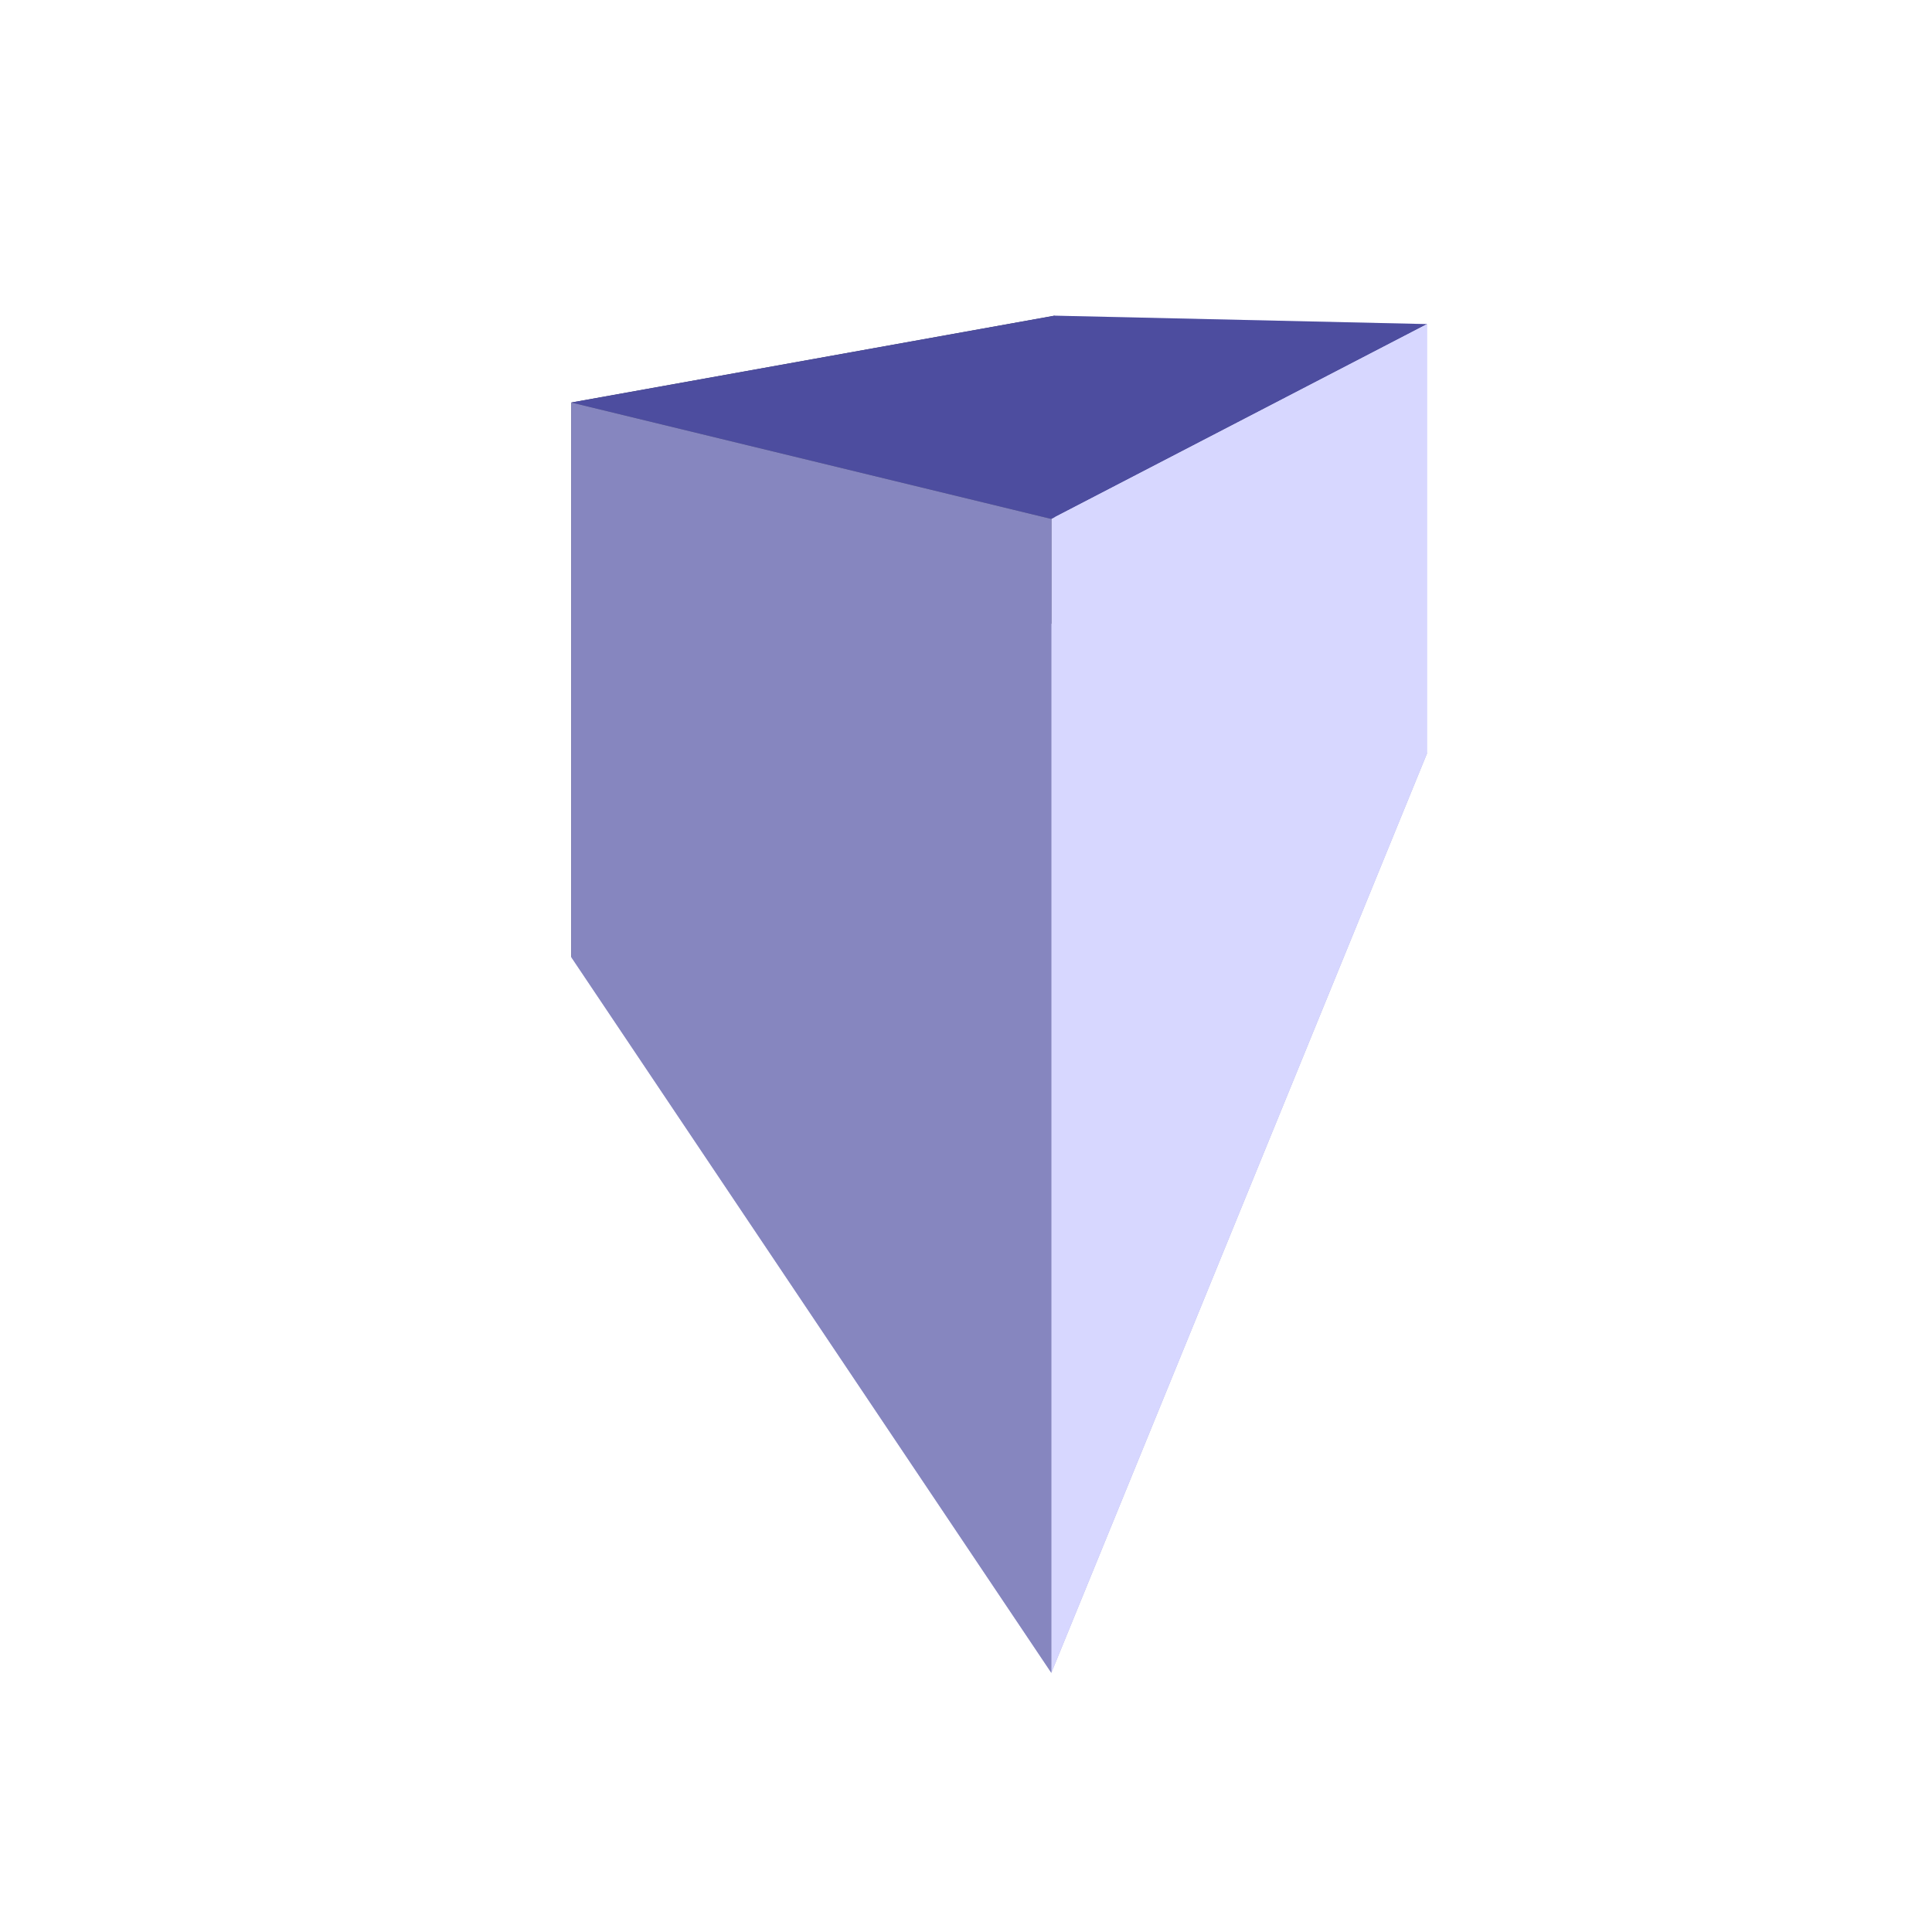 <?xml version="1.0" encoding="UTF-8" standalone="no"?>
<svg
   xml:space="preserve"
   viewBox="0 0 192 192"
   version="1.1"
   id="svg374"
   sodipodi:docname="icon.svg"
   inkscape:version="1.2.2 (732a01da63, 2022-12-09)"
   inkscape:export-filename="icon.png"
   inkscape:export-xdpi="96"
   inkscape:export-ydpi="96"
   xmlns:inkscape="http://www.inkscape.org/namespaces/inkscape"
   xmlns:sodipodi="http://sodipodi.sourceforge.net/DTD/sodipodi-0.dtd"
   xmlns="http://www.w3.org/2000/svg"
   xmlns:svg="http://www.w3.org/2000/svg"><defs
     id="defs378"><inkscape:perspective
       sodipodi:type="inkscape:persp3d"
       inkscape:vp_x="12.610169 : 162.71186 : 1"
       inkscape:vp_y="0 : 1000 : 0"
       inkscape:vp_z="163.93221 : 171.25423 : 1"
       inkscape:persp3d-origin="96 : 64 : 1"
       id="perspective248" /></defs><sodipodi:namedview
     id="namedview376"
     pagecolor="#ffffff"
     bordercolor="#666666"
     borderopacity="1.0"
     inkscape:showpageshadow="2"
     inkscape:pageopacity="0.0"
     inkscape:pagecheckerboard="0"
     inkscape:deskcolor="#d1d1d1"
     showgrid="false"
     inkscape:zoom="2.4583334"
     inkscape:cx="112.27118"
     inkscape:cy="97.016947"
     inkscape:window-width="1305"
     inkscape:window-height="828"
     inkscape:window-x="476"
     inkscape:window-y="68"
     inkscape:window-maximized="0"
     inkscape:current-layer="svg374" /><g
     sodipodi:type="inkscape:box3d"
     id="g250"
     style="fill:#00ffff;stroke:#00de01;stroke-width:1.002;stroke-linecap:round;stop-color:#000000"
     inkscape:perspectiveID="#perspective248"
     inkscape:corner0="0.88800004 : 0.07848428 : 0 : 1"
     inkscape:corner7="-0.09230769 : -0.025602002 : 1.5335493 : 1"><path
       sodipodi:type="inkscape:box3dside"
       id="path262"
       style="fill:#e9e9ff;fill-rule:evenodd;stroke:none;stroke-linejoin:round"
       inkscape:box3dsidetype="11"
       d="m 104.805,31.371 37.022,0.836 V 74.844 L 104.805,61.792 Z"
       points="141.827,32.208 141.827,74.844 104.805,61.792 104.805,31.371 " /><path
       sodipodi:type="inkscape:box3dside"
       id="path252"
       style="fill:#353564;fill-rule:evenodd;stroke:none;stroke-linejoin:round"
       inkscape:box3dsidetype="6"
       d="M 56.779,40.002 V 95.132 L 104.805,61.792 V 31.371 Z"
       points="56.779,95.132 104.805,61.792 104.805,31.371 56.779,40.002 " /><path
       sodipodi:type="inkscape:box3dside"
       id="path260"
       style="fill:#afafde;fill-rule:evenodd;stroke:none;stroke-linejoin:round"
       inkscape:box3dsidetype="13"
       d="M 56.779,95.132 104.48,166.244 141.827,74.844 104.805,61.792 Z"
       points="104.48,166.244 141.827,74.844 104.805,61.792 56.779,95.132 " /><path
       sodipodi:type="inkscape:box3dside"
       id="path254"
       style="fill:#4d4d9f;fill-rule:evenodd;stroke:none;stroke-linejoin:round"
       inkscape:box3dsidetype="5"
       d="M 56.779,40.002 104.48,51.573 141.827,32.208 104.805,31.371 Z"
       points="104.48,51.573 141.827,32.208 104.805,31.371 56.779,40.002 " /><path
       sodipodi:type="inkscape:box3dside"
       id="path258"
       style="fill:#d7d7ff;fill-rule:evenodd;stroke:none;stroke-linejoin:round"
       inkscape:box3dsidetype="14"
       d="M 104.48,51.573 V 166.244 L 141.827,74.844 V 32.208 Z"
       points="104.48,166.244 141.827,74.844 141.827,32.208 104.48,51.573 " /><path
       sodipodi:type="inkscape:box3dside"
       id="path256"
       style="fill:#8686bf;fill-rule:evenodd;stroke:none;stroke-linejoin:round"
       inkscape:box3dsidetype="3"
       d="M 56.779,40.002 104.48,51.573 V 166.244 L 56.779,95.132 Z"
       points="104.48,51.573 104.48,166.244 56.779,95.132 56.779,40.002 " /></g></svg>

